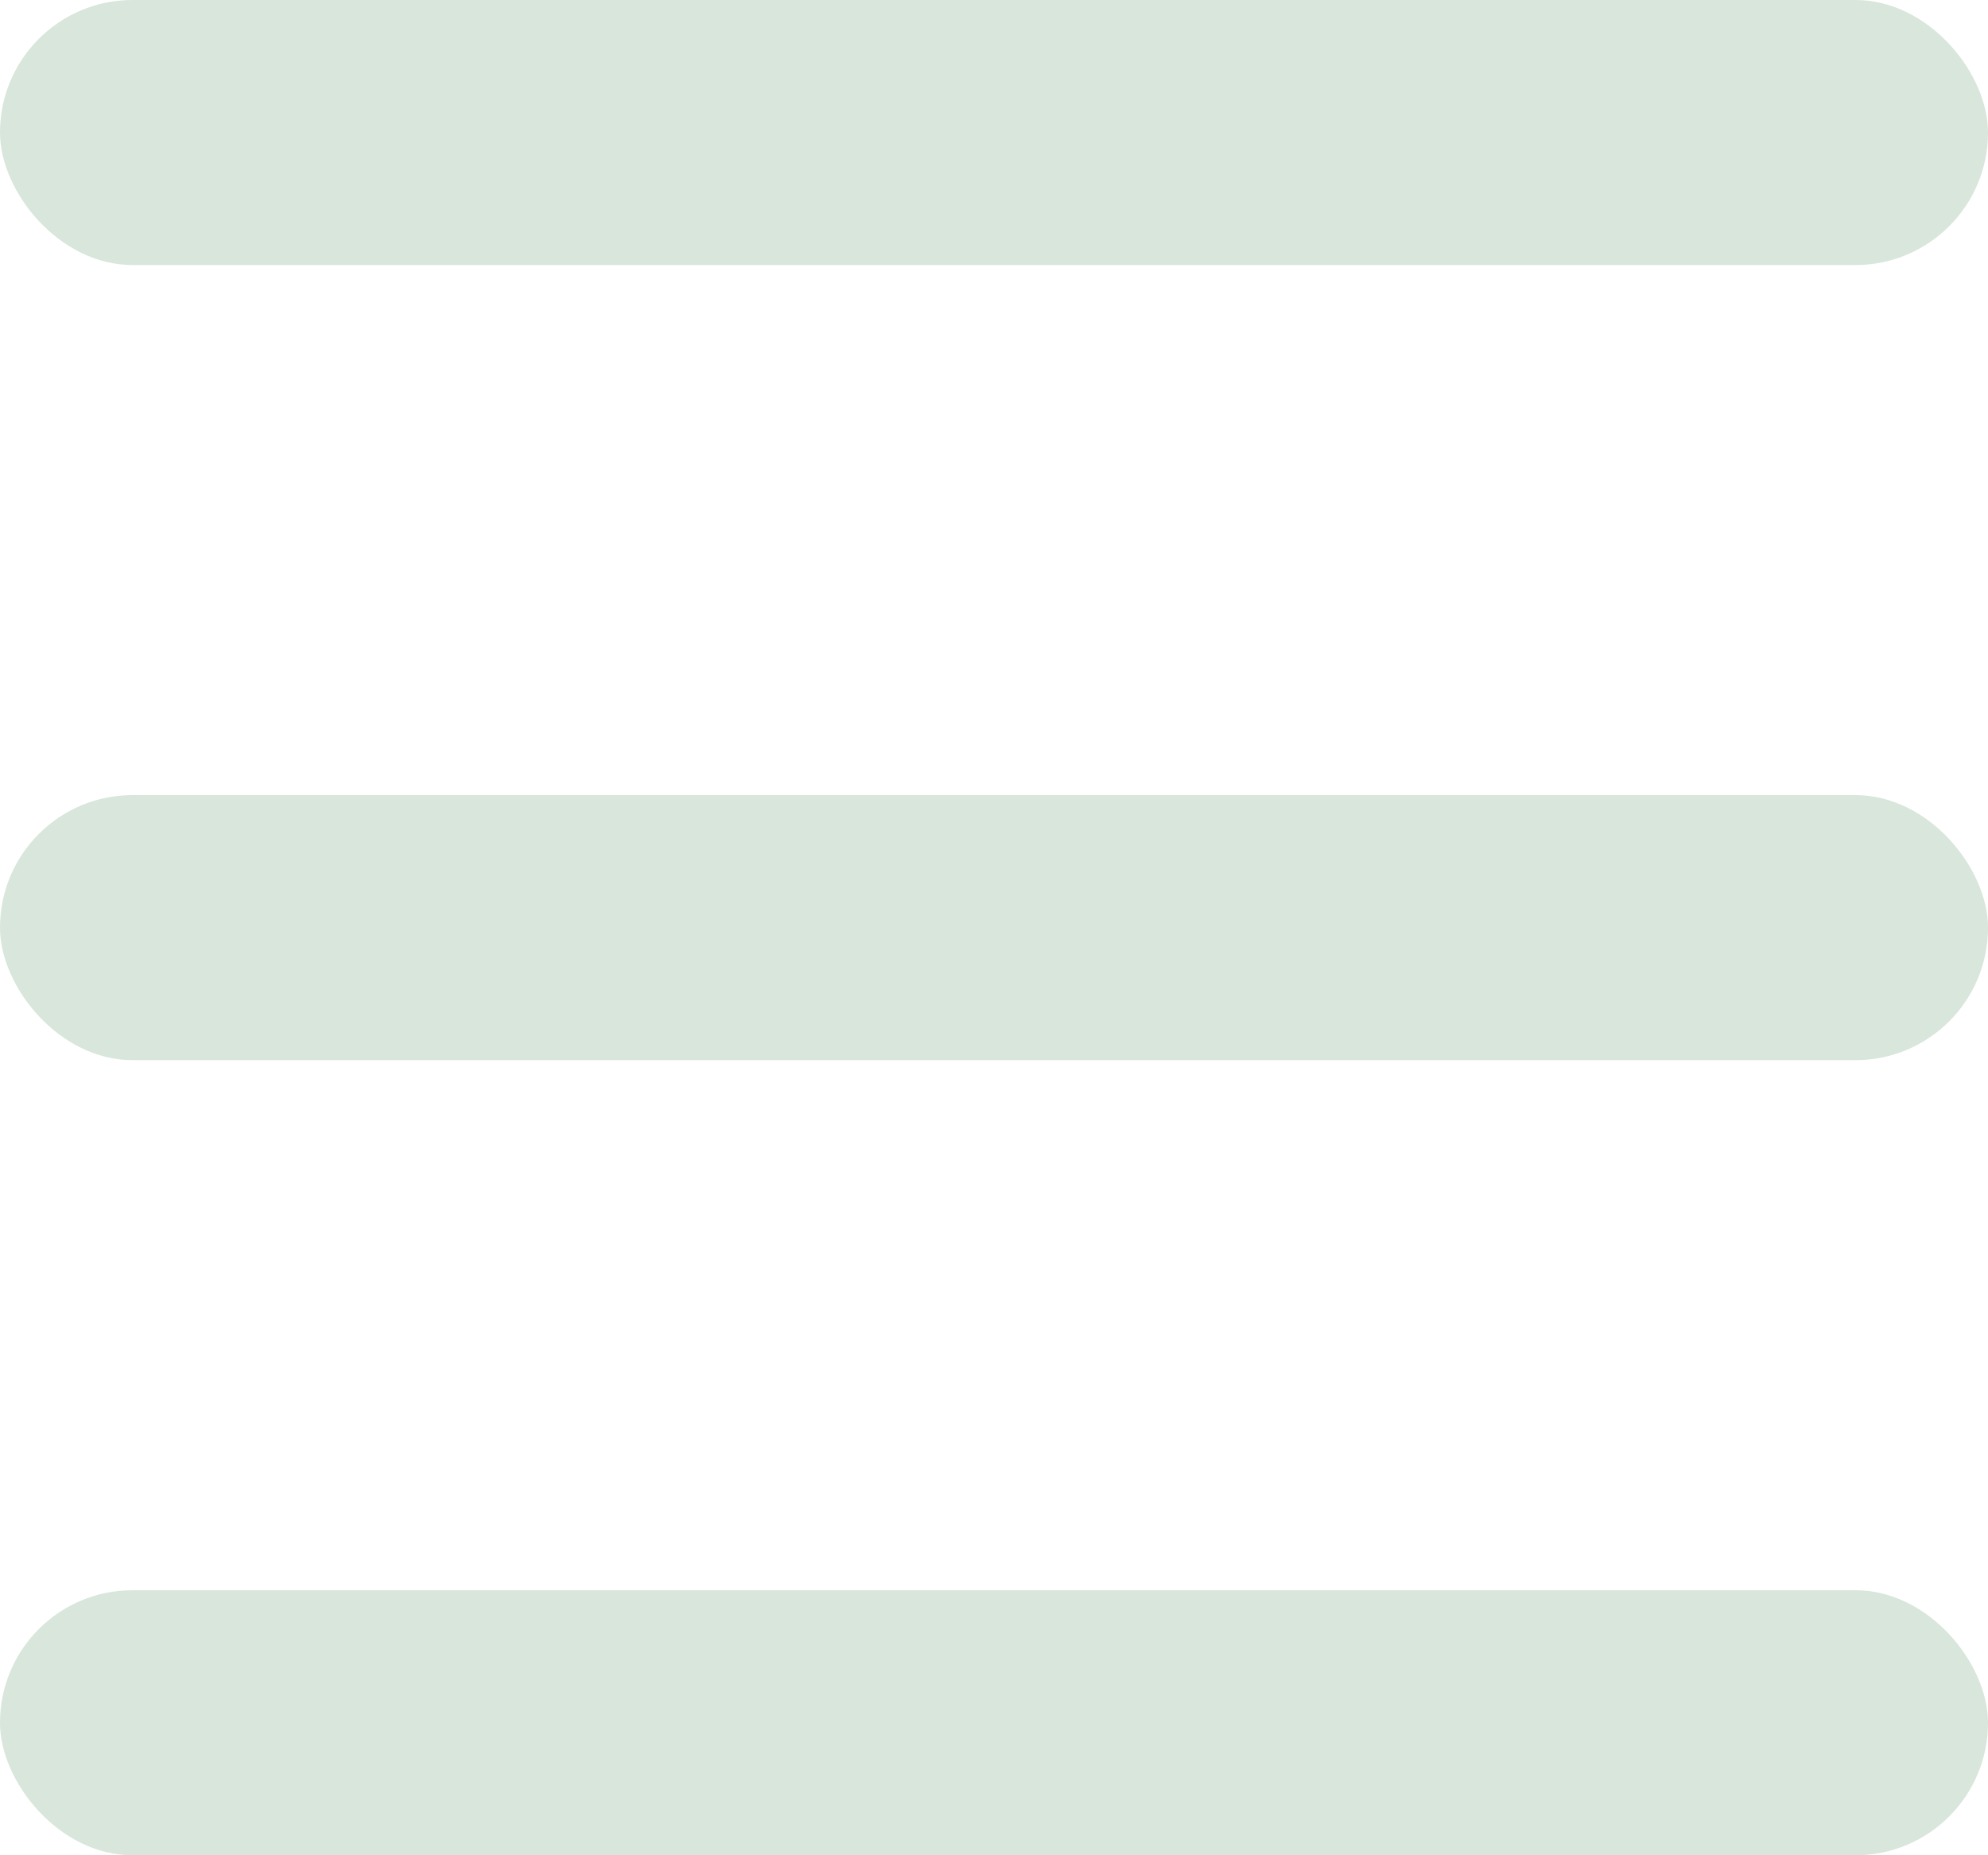 <svg width="30" height="28" viewBox="0 0 30 28" fill="none" xmlns="http://www.w3.org/2000/svg">
<rect width="30" height="4" rx="2" fill="#D9E6DC"/>
<rect y="12" width="30" height="4" rx="2" fill="#D9E6DC"/>
<rect y="24" width="30" height="4" rx="2" fill="#D9E6DC"/>
</svg>
